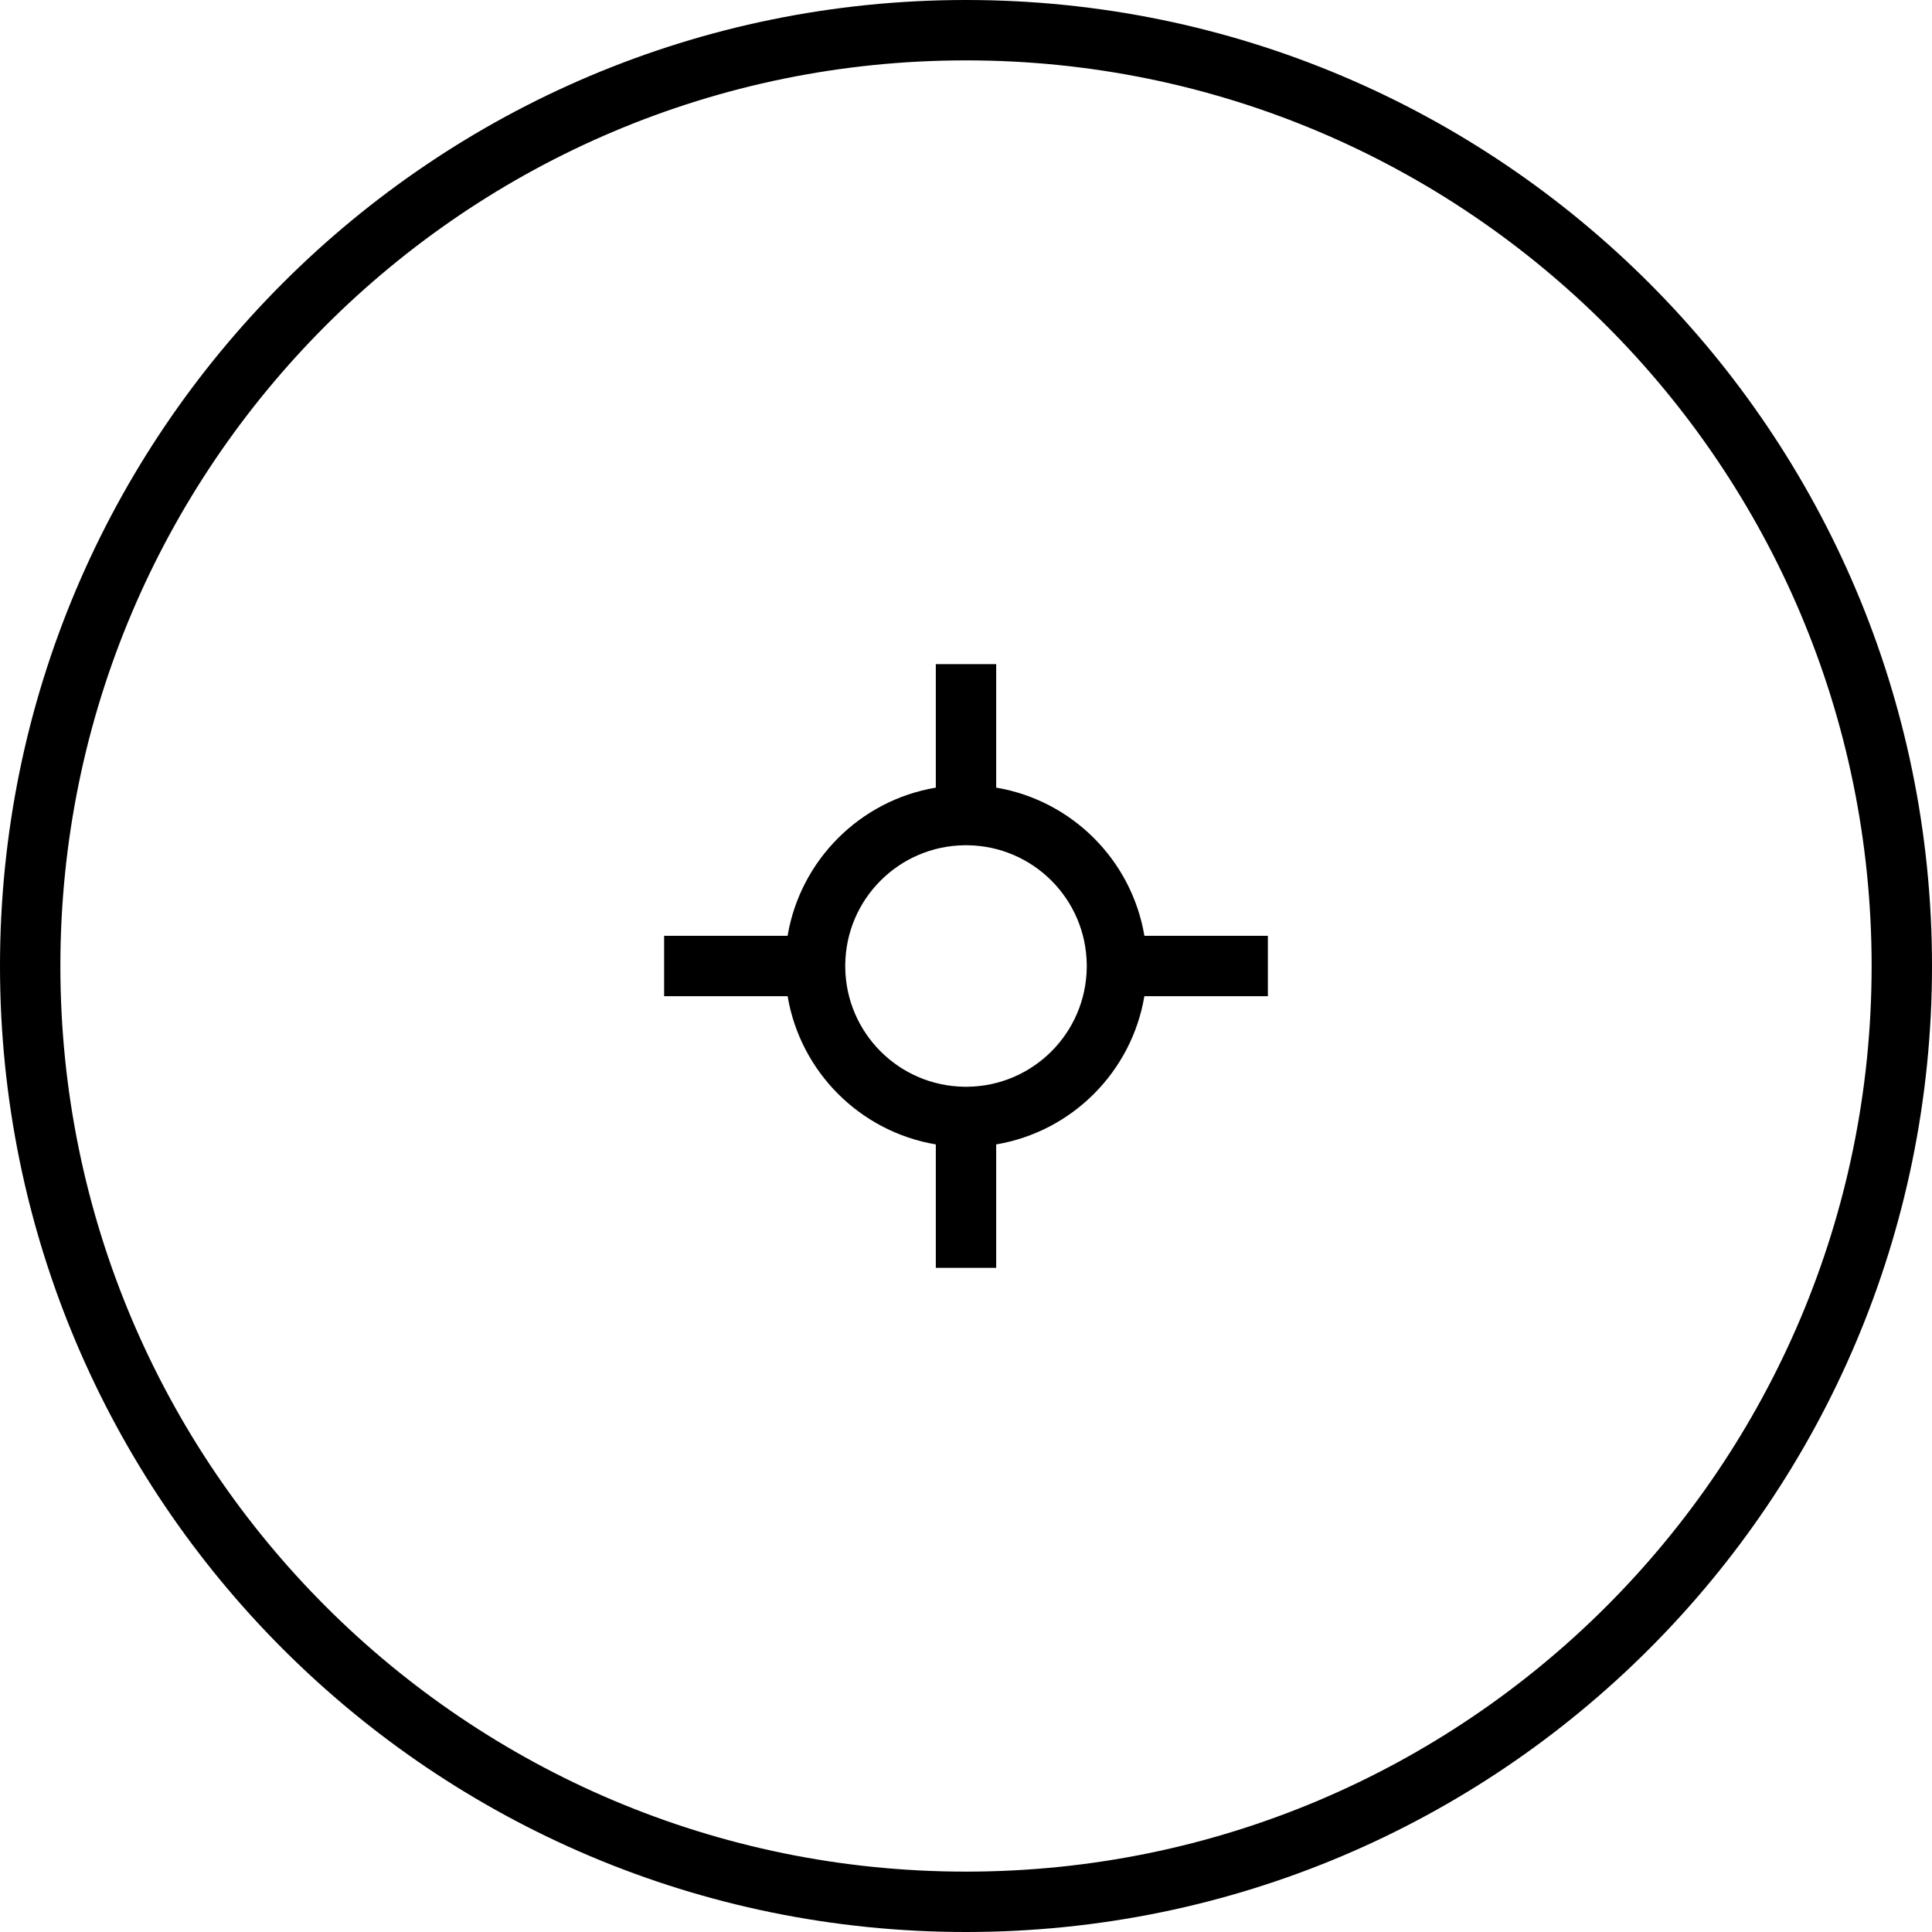 <?xml version="1.0" encoding="iso-8859-1"?>
<!-- Generator: Adobe Illustrator 16.0.4, SVG Export Plug-In . SVG Version: 6.00 Build 0)  -->
<!DOCTYPE svg PUBLIC "-//W3C//DTD SVG 1.1//EN" "http://www.w3.org/Graphics/SVG/1.1/DTD/svg11.dtd">
<svg version="1.1" id="Capa_1" xmlns="http://www.w3.org/2000/svg" xmlns:xlink="http://www.w3.org/1999/xlink" x="0px" y="0px"
	 width="64px" height="64px" viewBox="0 0 64 64" style="enable-background:new 0 0 64 64;" xml:space="preserve">
<g>
	<g id="circle_33_">
		<g>
			<path d="M32,0C14.327,0,0,14.327,0,32s14.327,32,32,32s32-14.327,32-32S49.673,0,32,0z M32,62C15.432,62,2,48.569,2,32
				C2,15.432,15.432,2,32,2s30,13.432,30,30C62,48.569,48.568,62,32,62z"/>
		</g>
	</g>
	<g id="Ellipse_13_1_">
		<g>
			<path d="M37.91,31c-0.423-2.51-2.401-4.486-4.91-4.909V22h-2v4.091c-2.509,0.423-4.487,2.399-4.91,4.909H22v2h4.091
				c0.423,2.509,2.399,4.487,4.909,4.91V42h2v-4.09c2.51-0.423,4.486-2.401,4.909-4.91H42v-2H37.91z M36,32.049
				c-0.026,2.172-1.779,3.925-3.951,3.951h-0.098c-2.172-0.026-3.925-1.779-3.951-3.951v-0.098c0.026-2.172,1.779-3.925,3.951-3.951
				h0.098c2.172,0.026,3.925,1.779,3.951,3.951V32.049z"/>
		</g>
	</g>
</g>
<g>
</g>
<g>
</g>
<g>
</g>
<g>
</g>
<g>
</g>
<g>
</g>
<g>
</g>
<g>
</g>
<g>
</g>
<g>
</g>
<g>
</g>
<g>
</g>
<g>
</g>
<g>
</g>
<g>
</g>
</svg>
